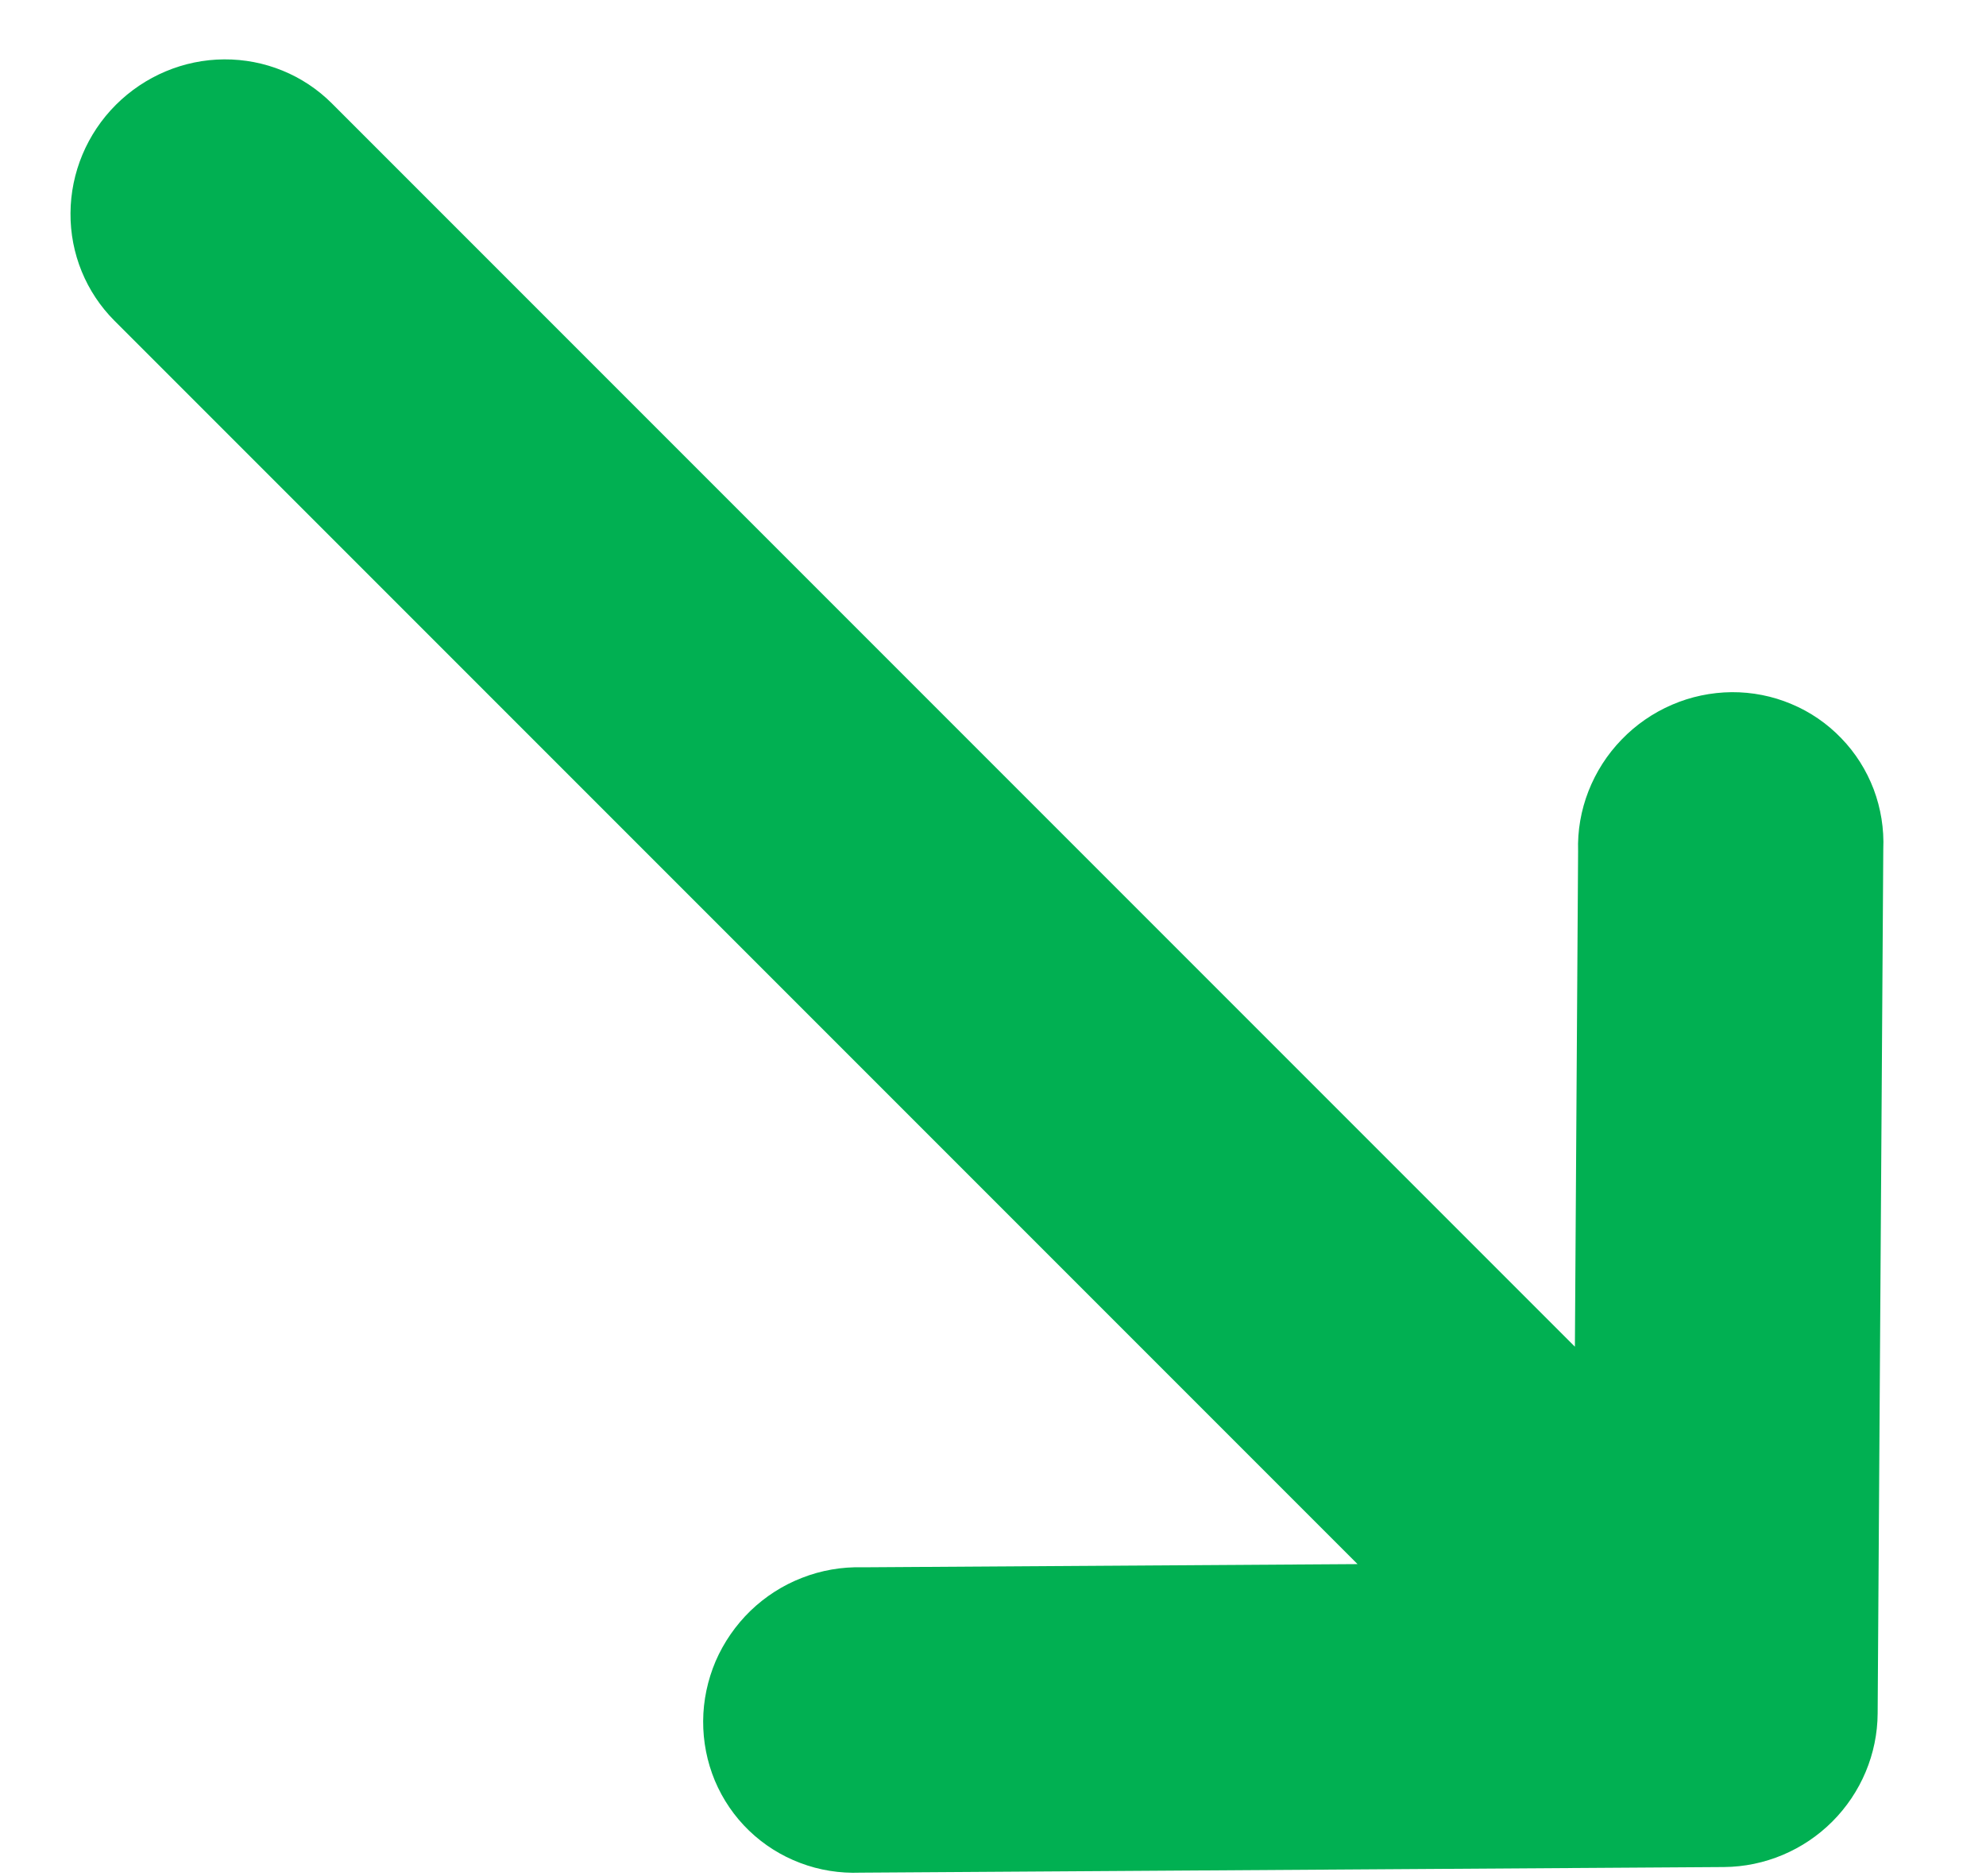 <svg width="18" height="17" viewBox="0 0 18 17" fill="none" xmlns="http://www.w3.org/2000/svg">
    <path d="M16.982 7.152C17.047 7.325 17.077 7.51 17.069 7.696L17.018 15.526C17.016 15.892 16.868 16.245 16.607 16.506C16.346 16.767 15.993 16.915 15.626 16.918L7.797 16.969C7.611 16.976 7.426 16.947 7.253 16.881C7.08 16.816 6.922 16.716 6.789 16.588C6.656 16.46 6.551 16.306 6.479 16.135C6.408 15.964 6.372 15.781 6.373 15.595C6.374 15.409 6.413 15.225 6.486 15.053C6.56 14.882 6.668 14.726 6.802 14.596C6.937 14.466 7.096 14.364 7.27 14.297C7.444 14.229 7.629 14.197 7.815 14.202L12.304 14.173L1.038 2.907C0.78 2.649 0.636 2.298 0.639 1.931C0.641 1.564 0.789 1.211 1.05 0.95C1.312 0.689 1.664 0.54 2.032 0.538C2.399 0.536 2.75 0.679 3.008 0.937L14.274 12.203L14.303 7.714C14.297 7.528 14.329 7.343 14.397 7.169C14.465 6.995 14.567 6.836 14.697 6.702C14.827 6.567 14.982 6.46 15.154 6.386C15.325 6.312 15.509 6.274 15.695 6.272C15.881 6.271 16.065 6.307 16.235 6.379C16.406 6.45 16.56 6.556 16.688 6.689C16.817 6.822 16.916 6.979 16.982 7.152Z" fill="#01B052"/>
    </svg>
    